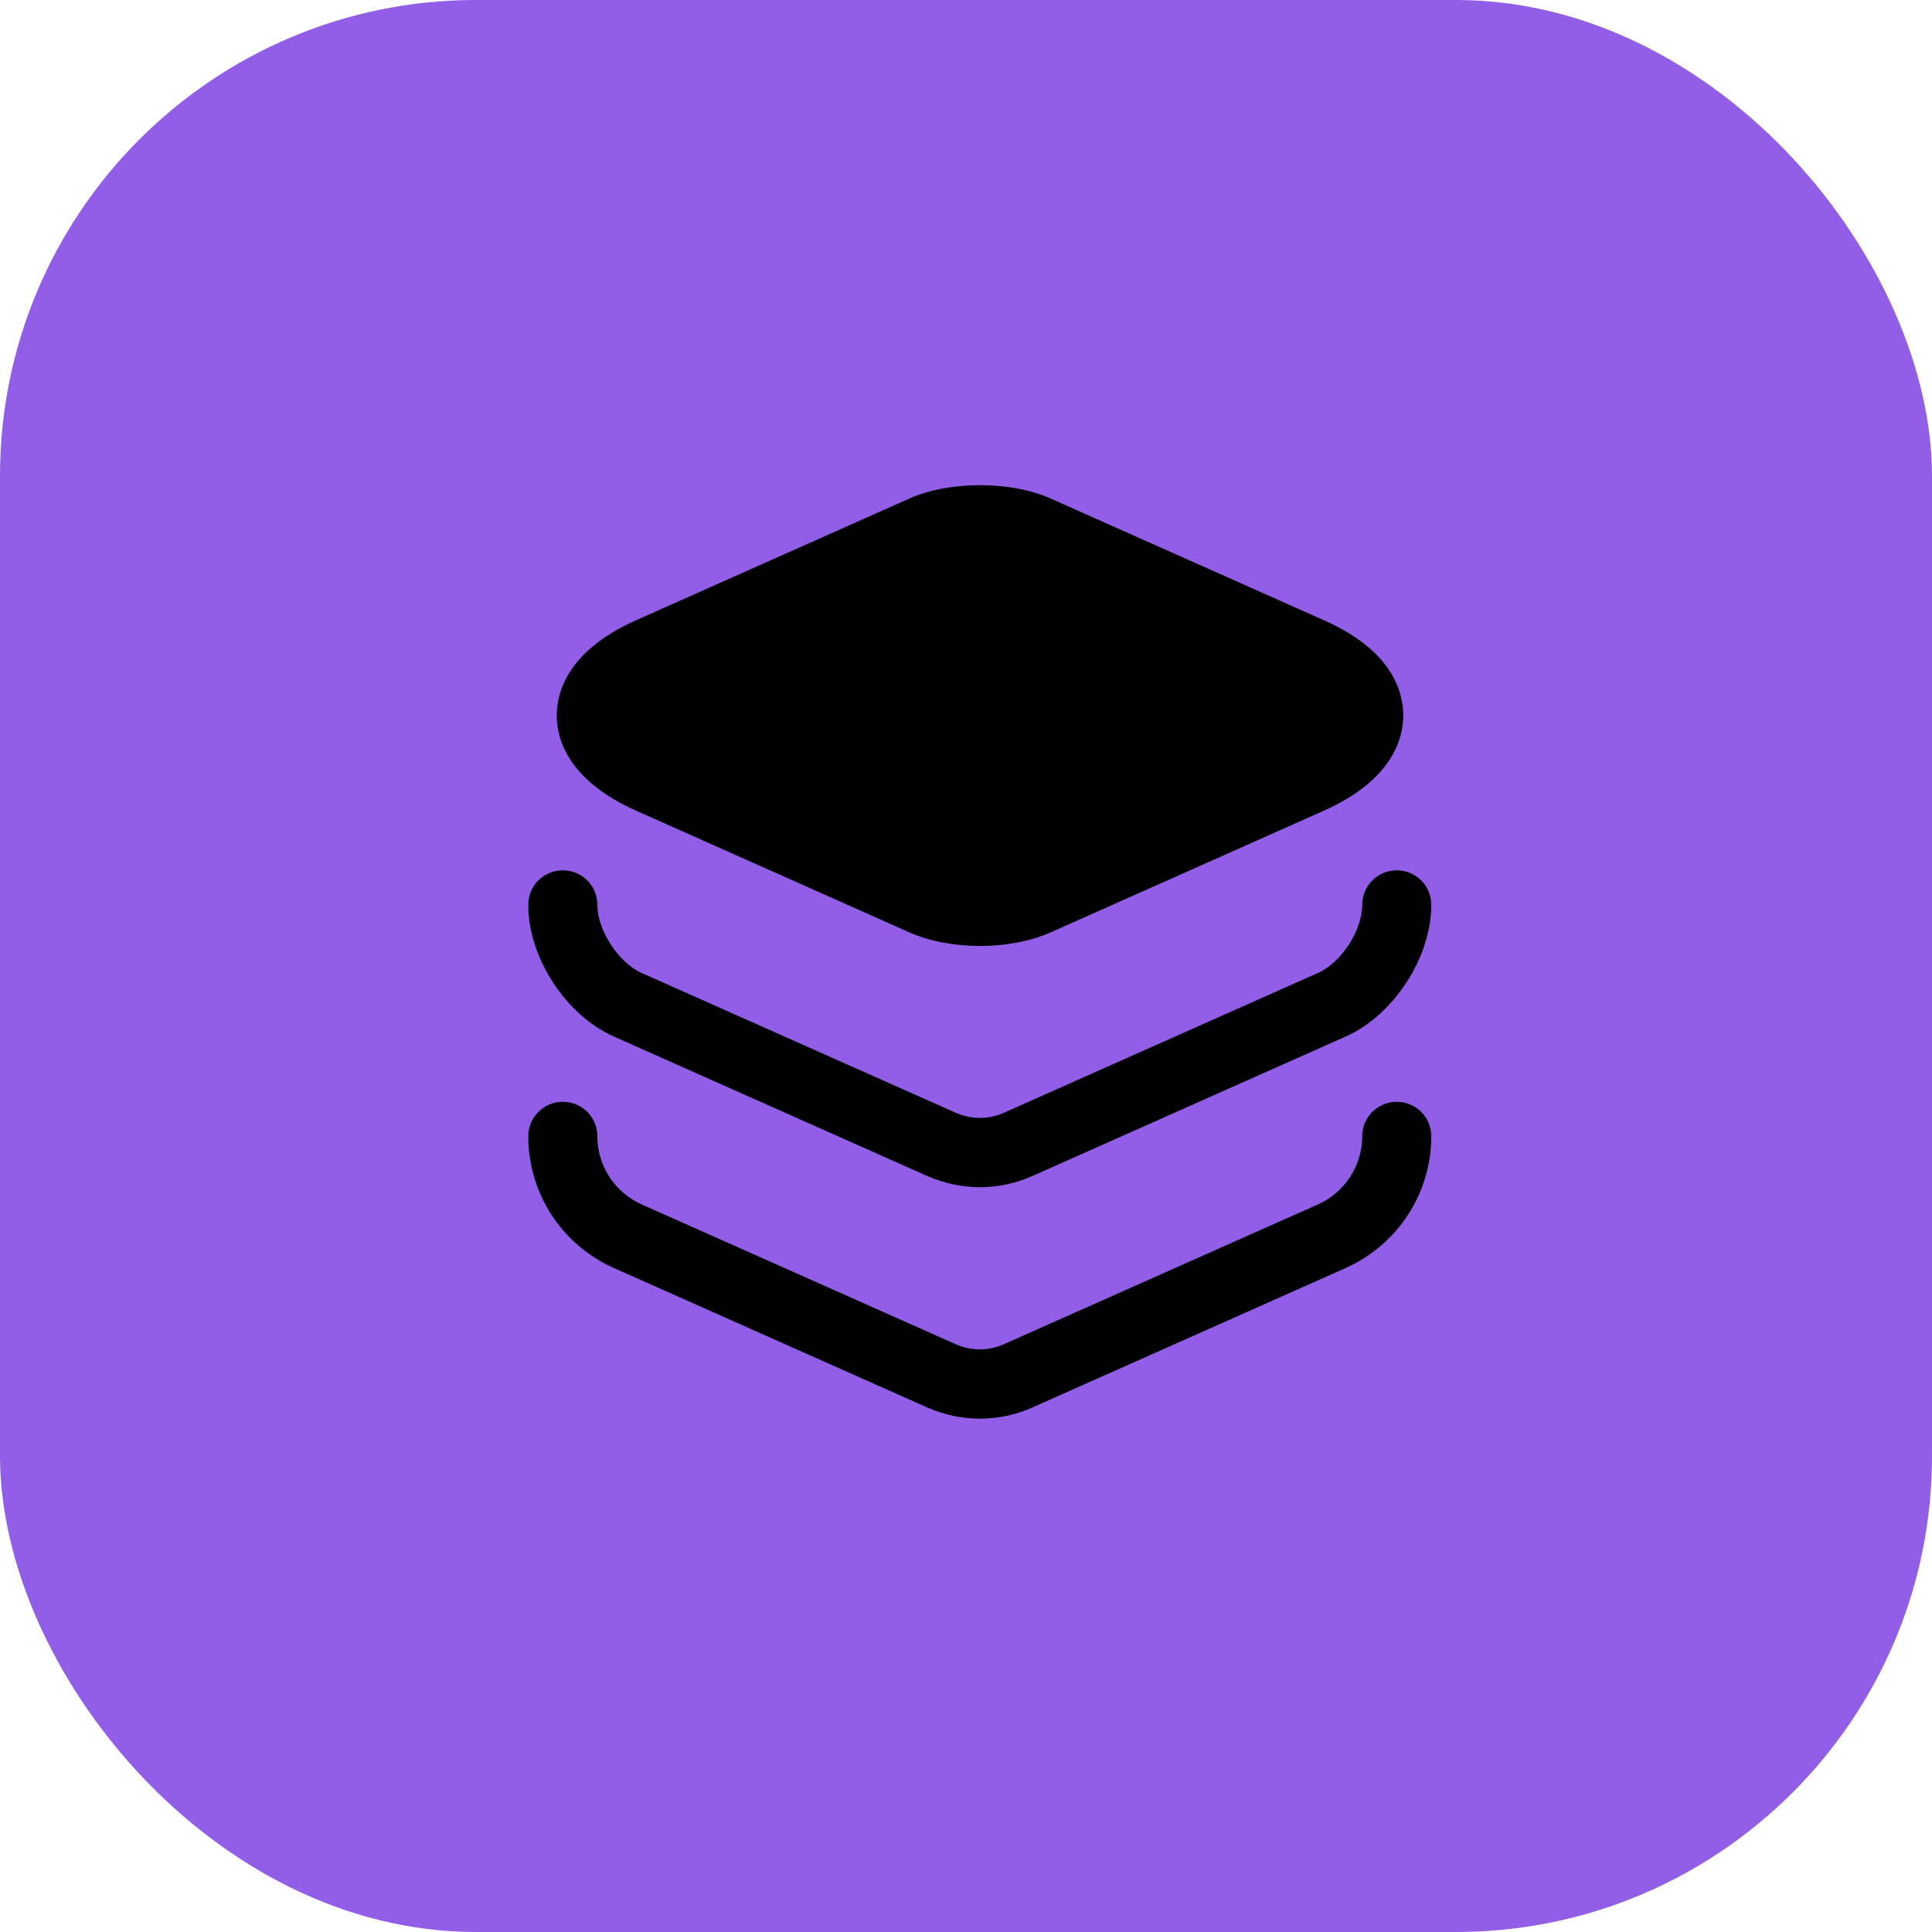 <svg width="69" height="69" viewBox="0 0 69 69" fill="none" xmlns="http://www.w3.org/2000/svg">
<rect width="69" height="69" rx="17" fill="#925DE7"/>
<path d="M47.283 22.152L37.516 17.802C36.083 17.169 33.916 17.169 32.483 17.802L22.716 22.152C20.25 23.252 19.883 24.752 19.883 25.552C19.883 26.352 20.25 27.852 22.716 28.952L32.483 33.302C33.2 33.619 34.099 33.785 34.999 33.785C35.9 33.785 36.8 33.619 37.516 33.302L47.283 28.952C49.749 27.852 50.116 26.352 50.116 25.552C50.116 24.752 49.766 23.252 47.283 22.152Z" fill="black"/>
<path d="M35.001 42.4C34.367 42.4 33.734 42.266 33.151 42.016L21.917 37.016C20.201 36.25 18.867 34.2 18.867 32.316C18.867 31.633 19.417 31.083 20.101 31.083C20.784 31.083 21.334 31.633 21.334 32.316C21.334 33.216 22.084 34.383 22.917 34.75L34.151 39.75C34.684 39.983 35.3 39.983 35.834 39.75L47.067 34.75C47.901 34.383 48.651 33.233 48.651 32.316C48.651 31.633 49.2 31.083 49.884 31.083C50.567 31.083 51.117 31.633 51.117 32.316C51.117 34.183 49.784 36.25 48.067 37.016L36.834 42.016C36.267 42.266 35.634 42.4 35.001 42.4Z" fill="black"/>
<path d="M35.001 50.666C34.367 50.666 33.734 50.533 33.151 50.283L21.917 45.283C21.009 44.878 20.237 44.219 19.696 43.385C19.154 42.551 18.867 41.577 18.867 40.583C18.867 39.9 19.417 39.35 20.101 39.35C20.784 39.35 21.334 39.9 21.334 40.583C21.334 41.633 21.951 42.583 22.917 43.016L34.151 48.016C34.684 48.25 35.3 48.25 35.834 48.016L47.067 43.016C48.017 42.6 48.651 41.633 48.651 40.583C48.651 39.9 49.2 39.35 49.884 39.35C50.567 39.35 51.117 39.9 51.117 40.583C51.117 42.616 49.917 44.45 48.067 45.283L36.834 50.283C36.267 50.533 35.634 50.666 35.001 50.666Z" fill="black"/>
</svg>
